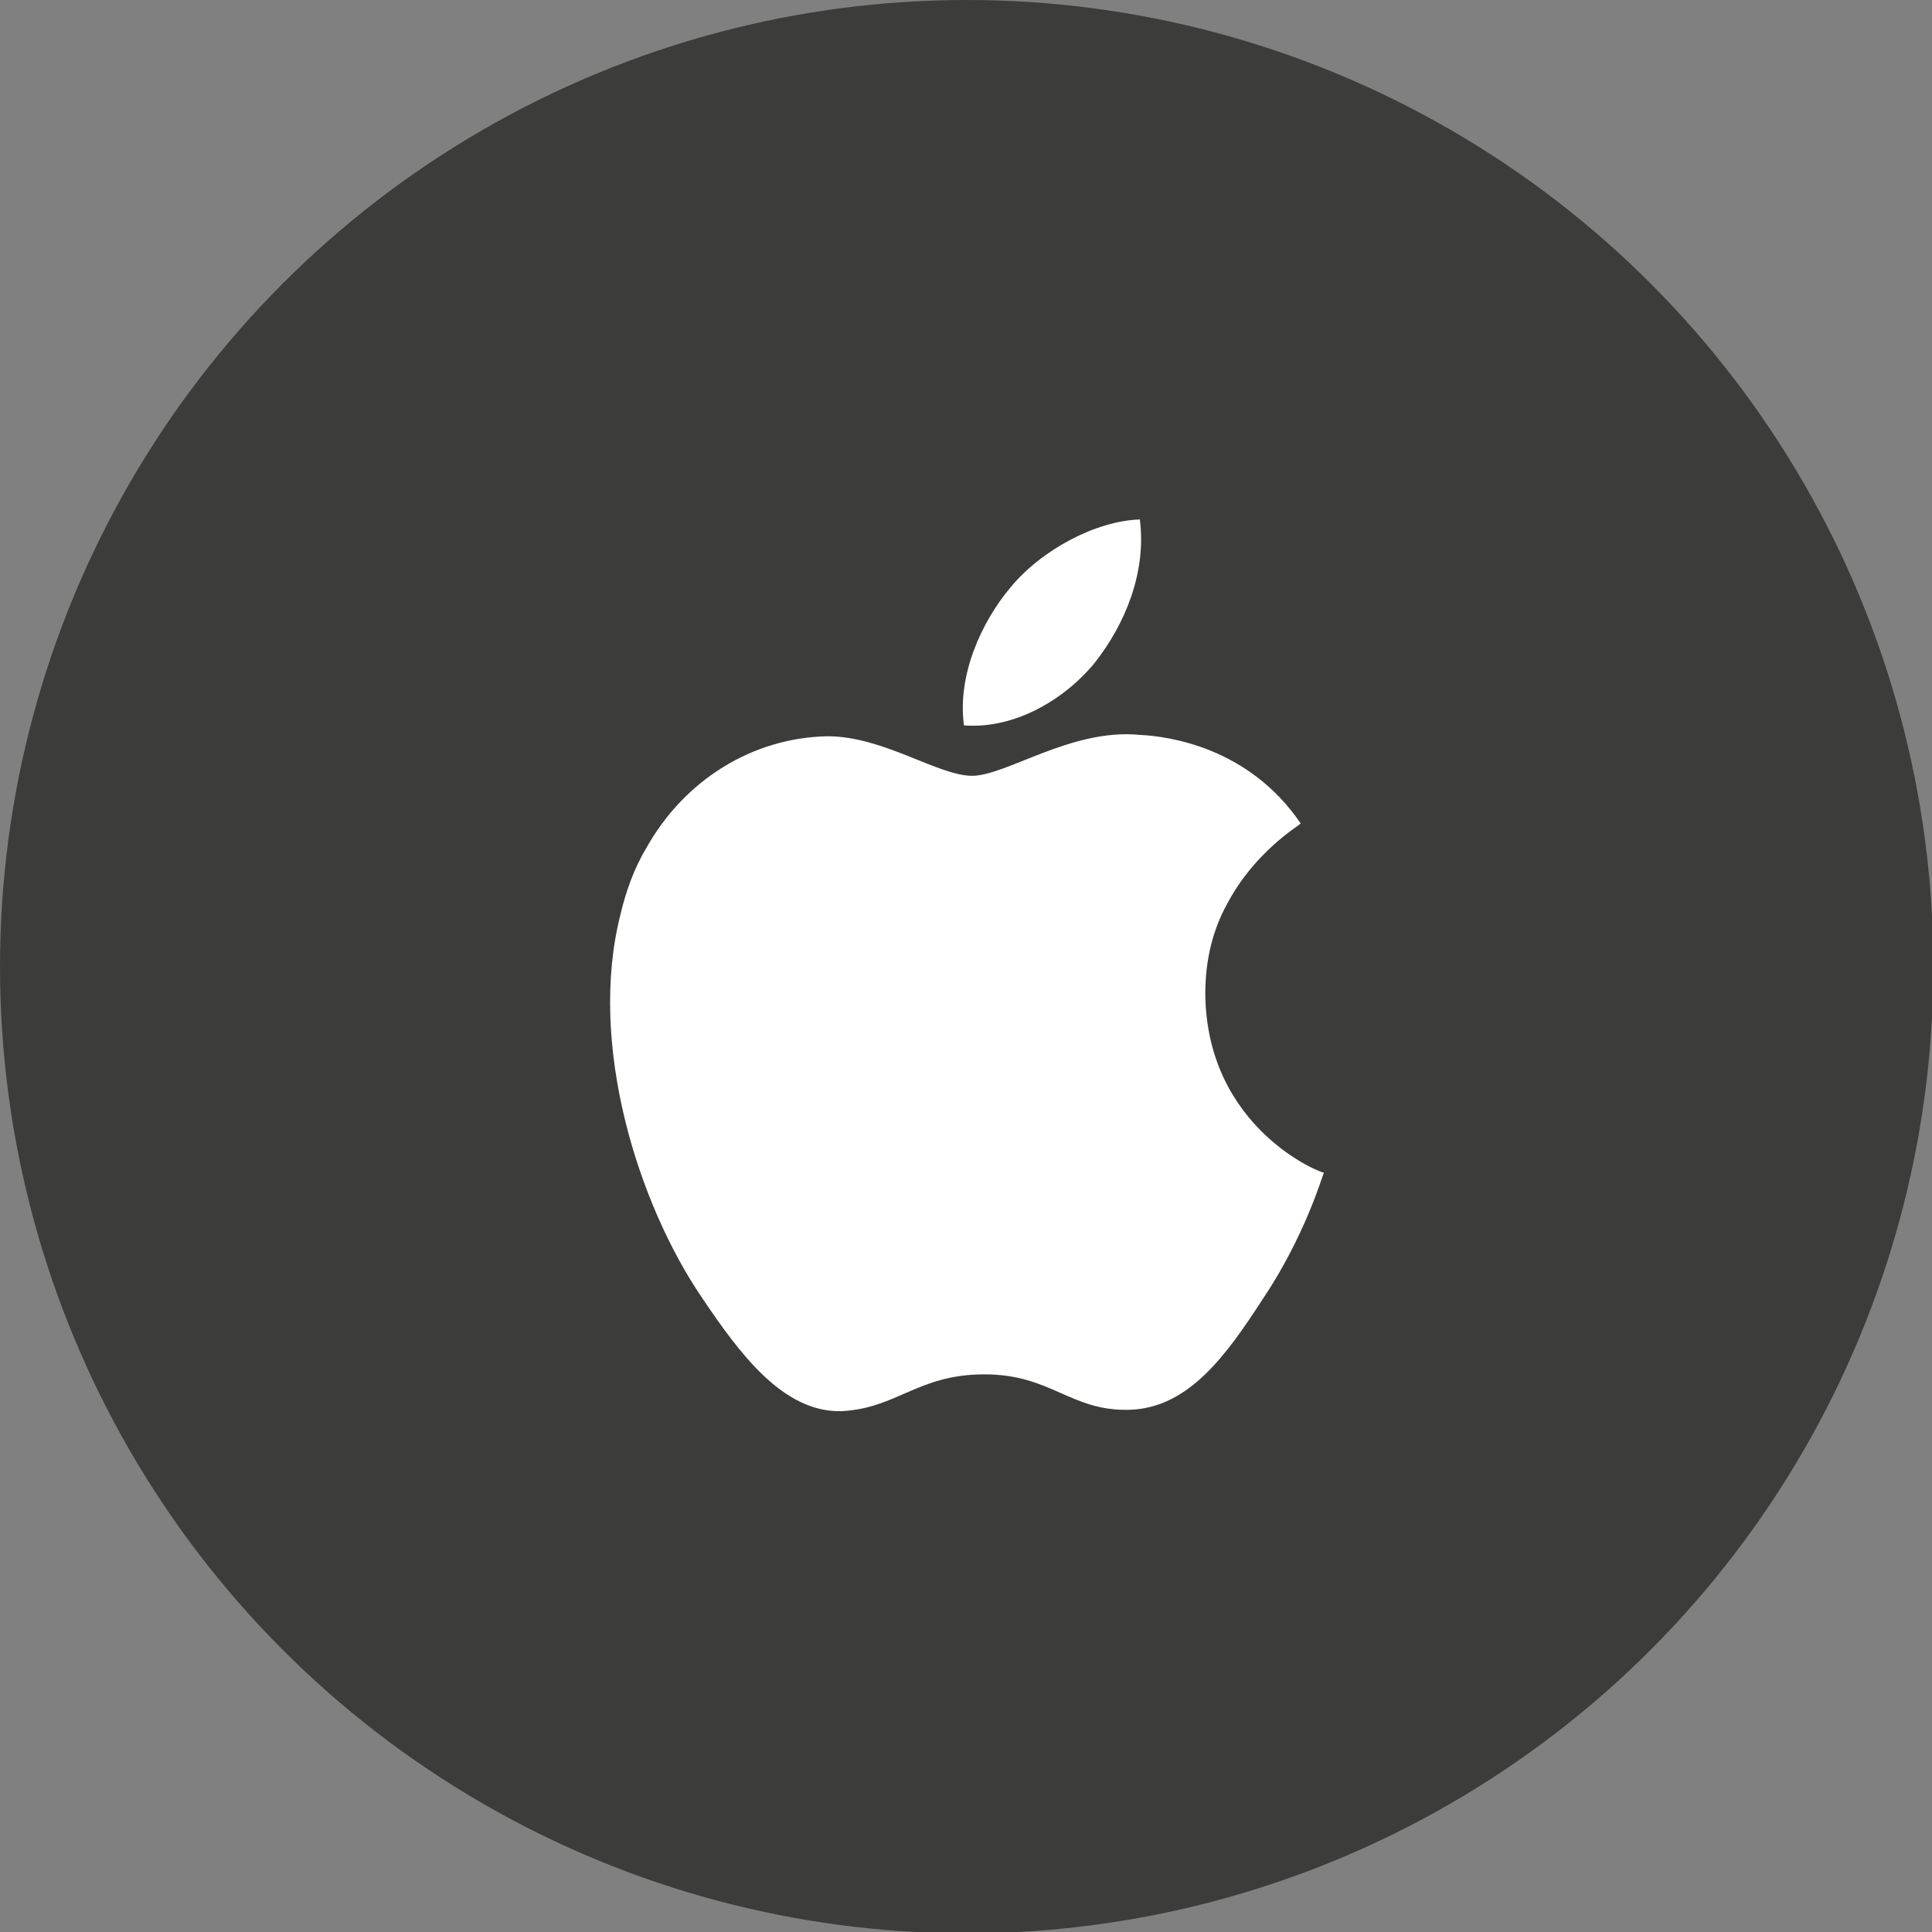 <?xml version="1.0" encoding="utf-8"?>
<!-- Generator: Adobe Illustrator 19.0.0, SVG Export Plug-In . SVG Version: 6.00 Build 0)  -->
<svg version="1.1" id="Layer_1" xmlns="http://www.w3.org/2000/svg" xmlns:xlink="http://www.w3.org/1999/xlink" x="0px" y="0px"
	 viewBox="0 0 141.7 141.7" style="enable-background:new 0 0 141.7 141.7;" xml:space="preserve">
<rect x="0" y="0" width="141.7" height="141.7" fill="#808080" stroke="none"/>
<style type="text/css">
	.st0{fill:#3C3D3B;}
	.st1{opacity:0.1;fill:#414042;}
	.st2{fill:#FFFFFF;}
</style>
<g id="XMLID_1226_">
	<g id="XMLID_5933_">
		<circle id="XMLID_5769_" class="st0" cx="70.9" cy="70.9" r="70.9"/>
		<path id="XMLID_5767_" class="st1" d="M141.7,70.8c0,39.2-31.7,70.9-70.9,70.9V0C110,0,141.7,31.7,141.7,70.8z"/>
	</g>
	<g id="XMLID_224_">
		<path id="XMLID_1228_" class="st2" d="M80.3,48.6c2.2-2.8,3.8-6.6,3.3-10.5c-3.2,0.1-7.2,2.2-9.5,5c-2.1,2.5-3.9,6.4-3.4,10.1
			C74.4,53.5,78.1,51.3,80.3,48.6z"/>
		<path id="XMLID_1227_" class="st2" d="M88.4,72.9c0-2.6,0.6-4.8,1.6-6.6c2-3.8,5.2-5.7,5.4-5.9c-3.8-5.6-9.7-6.4-11.8-6.5
			c-5-0.5-9.8,3-12.3,3c-2.5,0-6.5-2.9-10.6-2.9c-5.5,0.1-10.5,3.2-13.3,8.2c-0.9,1.5-1.5,3.2-1.9,4.9c-2.4,9.5,1.3,21.2,6,28.1
			c2.7,4,5.9,8.4,10.2,8.3c4.1-0.2,5.6-2.7,10.5-2.7c4.9,0,6.3,2.7,10.6,2.6c4.4-0.1,7.2-4.1,9.8-8.1c3.1-4.6,4.4-9.1,4.5-9.3
			C97,86.1,88.5,82.8,88.4,72.9z"/>
	</g>
</g>
</svg>
